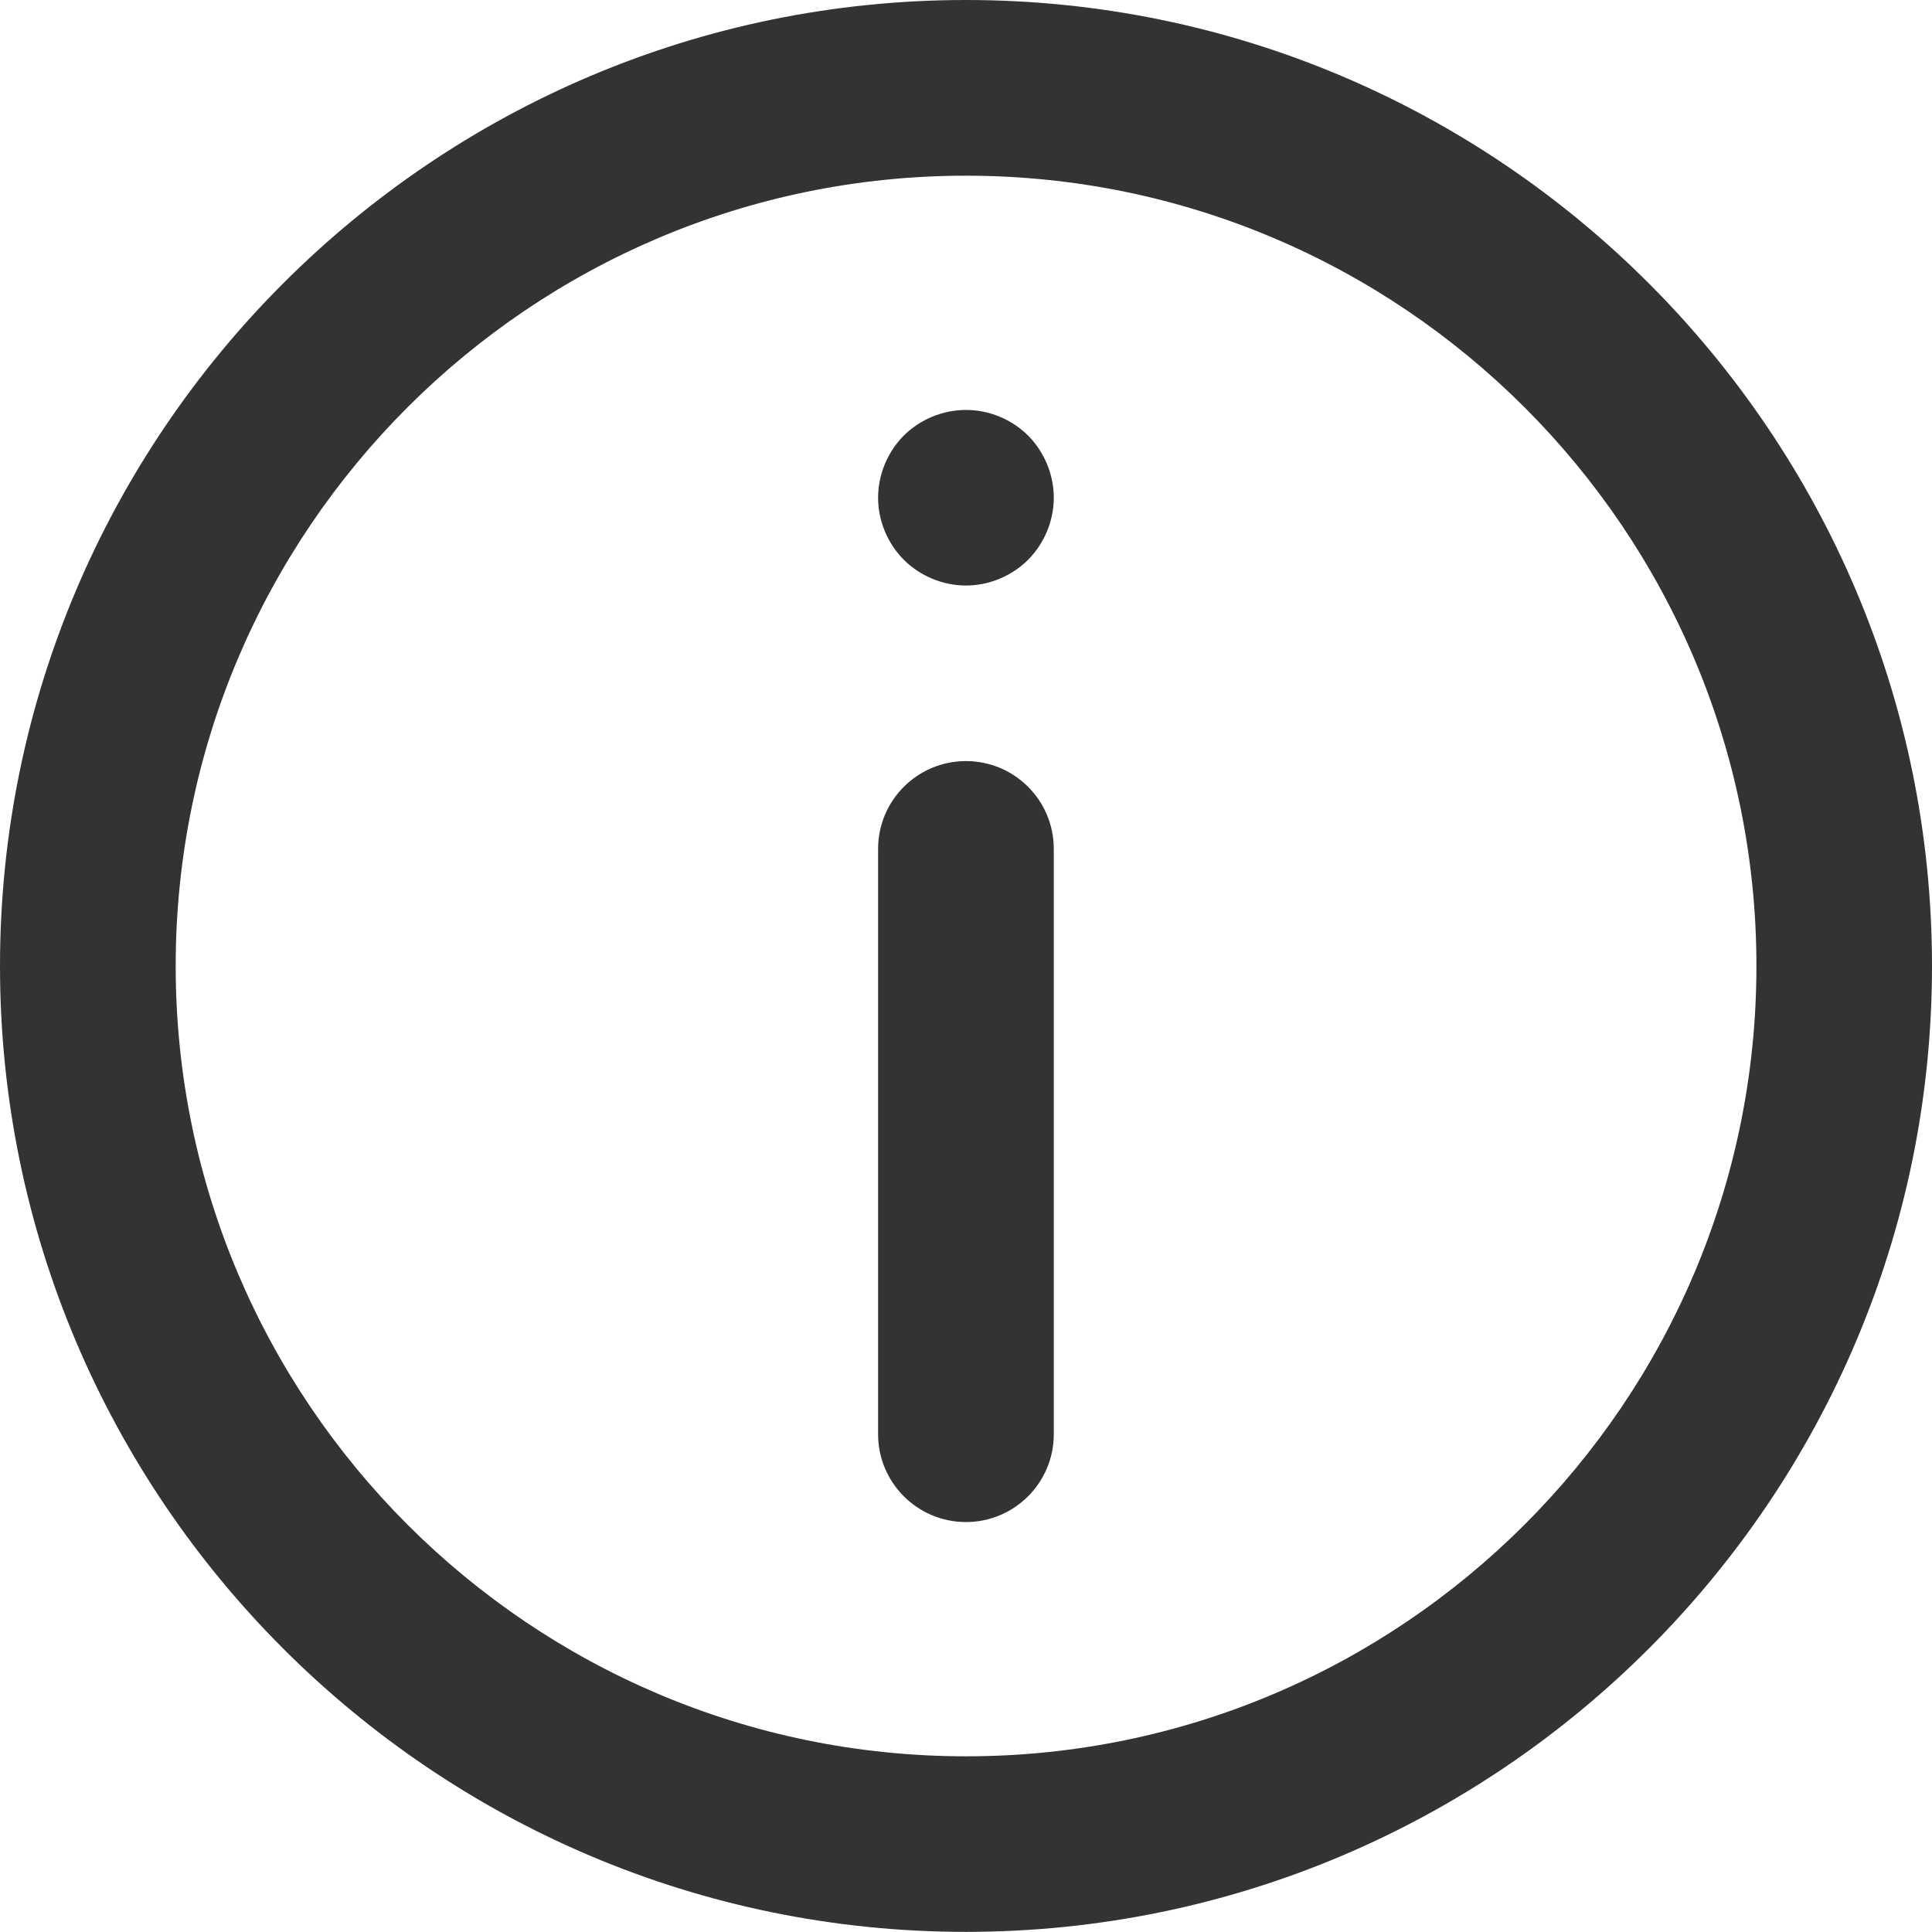 <svg width="16" height="16" viewBox="0 0 16 16" fill="none" xmlns="http://www.w3.org/2000/svg">
<path d="M8 0C3.589 0 0 3.589 0 8C0 12.411 3.589 15.999 8 15.999C12.411 15.999 16 12.411 16 8C16 3.589 12.411 0 8 0ZM8 14.545C4.391 14.545 1.455 11.609 1.455 8C1.455 4.391 4.391 1.455 8 1.455C11.609 1.455 14.546 4.391 14.546 8C14.546 11.609 11.609 14.545 8 14.545Z" fill="#333333"/>
<path d="M8 6.303C7.598 6.303 7.272 6.628 7.272 7.03V11.878C7.272 12.279 7.598 12.605 8 12.605C8.401 12.605 8.727 12.279 8.727 11.878V7.03C8.727 6.628 8.401 6.303 8 6.303Z" fill="#333333"/>
<path d="M8 3.395C7.808 3.395 7.621 3.472 7.485 3.607C7.35 3.743 7.272 3.93 7.272 4.122C7.272 4.313 7.35 4.5 7.485 4.636C7.621 4.771 7.808 4.849 8 4.849C8.191 4.849 8.378 4.771 8.514 4.636C8.649 4.5 8.727 4.313 8.727 4.122C8.727 3.93 8.649 3.743 8.514 3.607C8.378 3.472 8.191 3.395 8 3.395Z" fill="#333333"/>
</svg>
